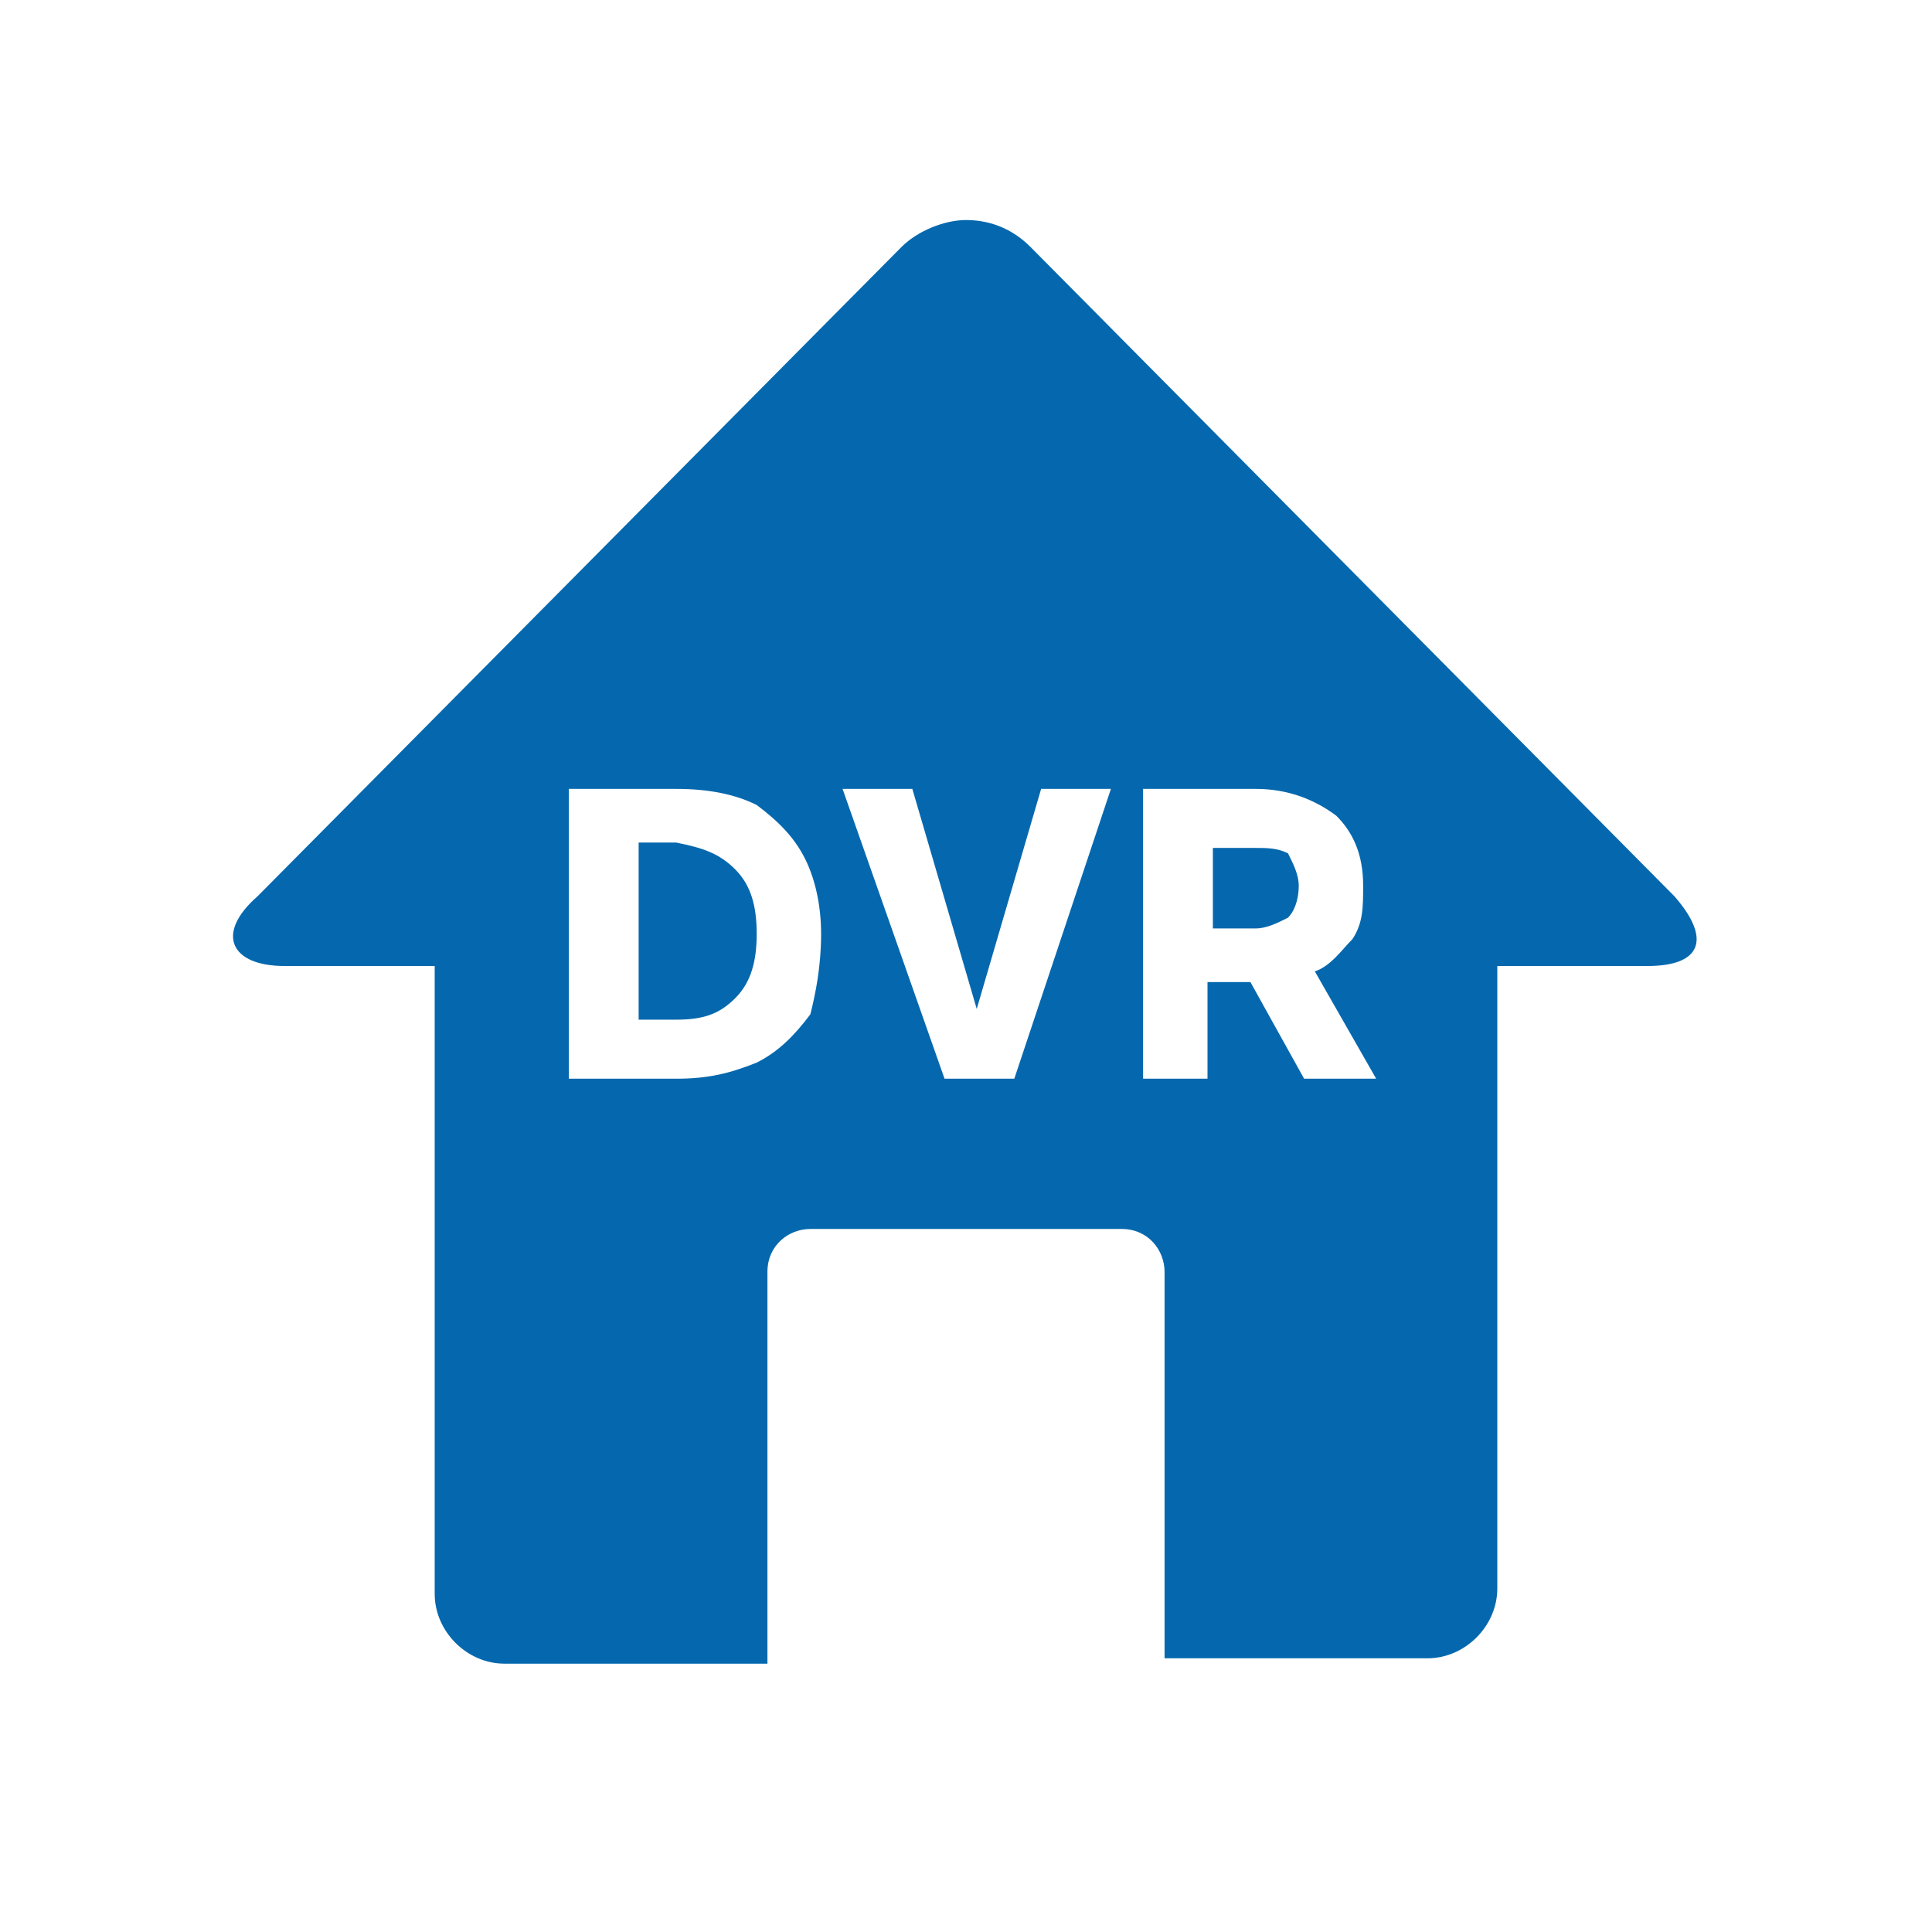 <svg xmlns="http://www.w3.org/2000/svg" viewBox="0 0 36 36"><path fill="#0568ae" d="M13.7 16.2c.3.3.4.7.4 1.2s-.1.9-.4 1.2c-.3.3-.6.4-1.1.4h-.7v-3.3h.7c.5.1.8.2 1.1.5zm9.7-.4h-.8v1.5h.8c.2 0 .4-.1.6-.2.1-.1.2-.3.2-.6 0-.2-.1-.4-.2-.6-.2-.1-.4-.1-.6-.1zm7.3 2.2h-2.8v11.6c0 .7-.6 1.3-1.3 1.3h-4.9v-7.2c0-.4-.3-.8-.8-.8h-5.8c-.4 0-.8.3-.8.8V31H9.4c-.7 0-1.3-.6-1.3-1.3V18H5.3c-1 0-1.3-.6-.5-1.3l12-12.1c.3-.3.8-.5 1.2-.5.5 0 .9.2 1.2.5l12 12.1c.7.8.5 1.3-.5 1.3zm-15.4-.6c0-.5-.1-1-.3-1.4-.2-.4-.5-.7-.9-1-.4-.2-.9-.3-1.5-.3h-2v5.4h2c.6 0 1-.1 1.5-.3.4-.2.7-.5 1-.9.1-.4.2-.9.2-1.5zm5.4-2.7h-1.3l-1.2 4.1-1.2-4.1h-1.3l1.9 5.4h1.3l1.8-5.4zm5 5.5l-1.2-2.1c.3-.1.5-.4.7-.6.2-.3.2-.6.2-1 0-.6-.2-1-.5-1.3-.4-.3-.9-.5-1.5-.5h-2.1v5.4h1.2v-1.8h.8l1 1.8h1.4z"/></svg>